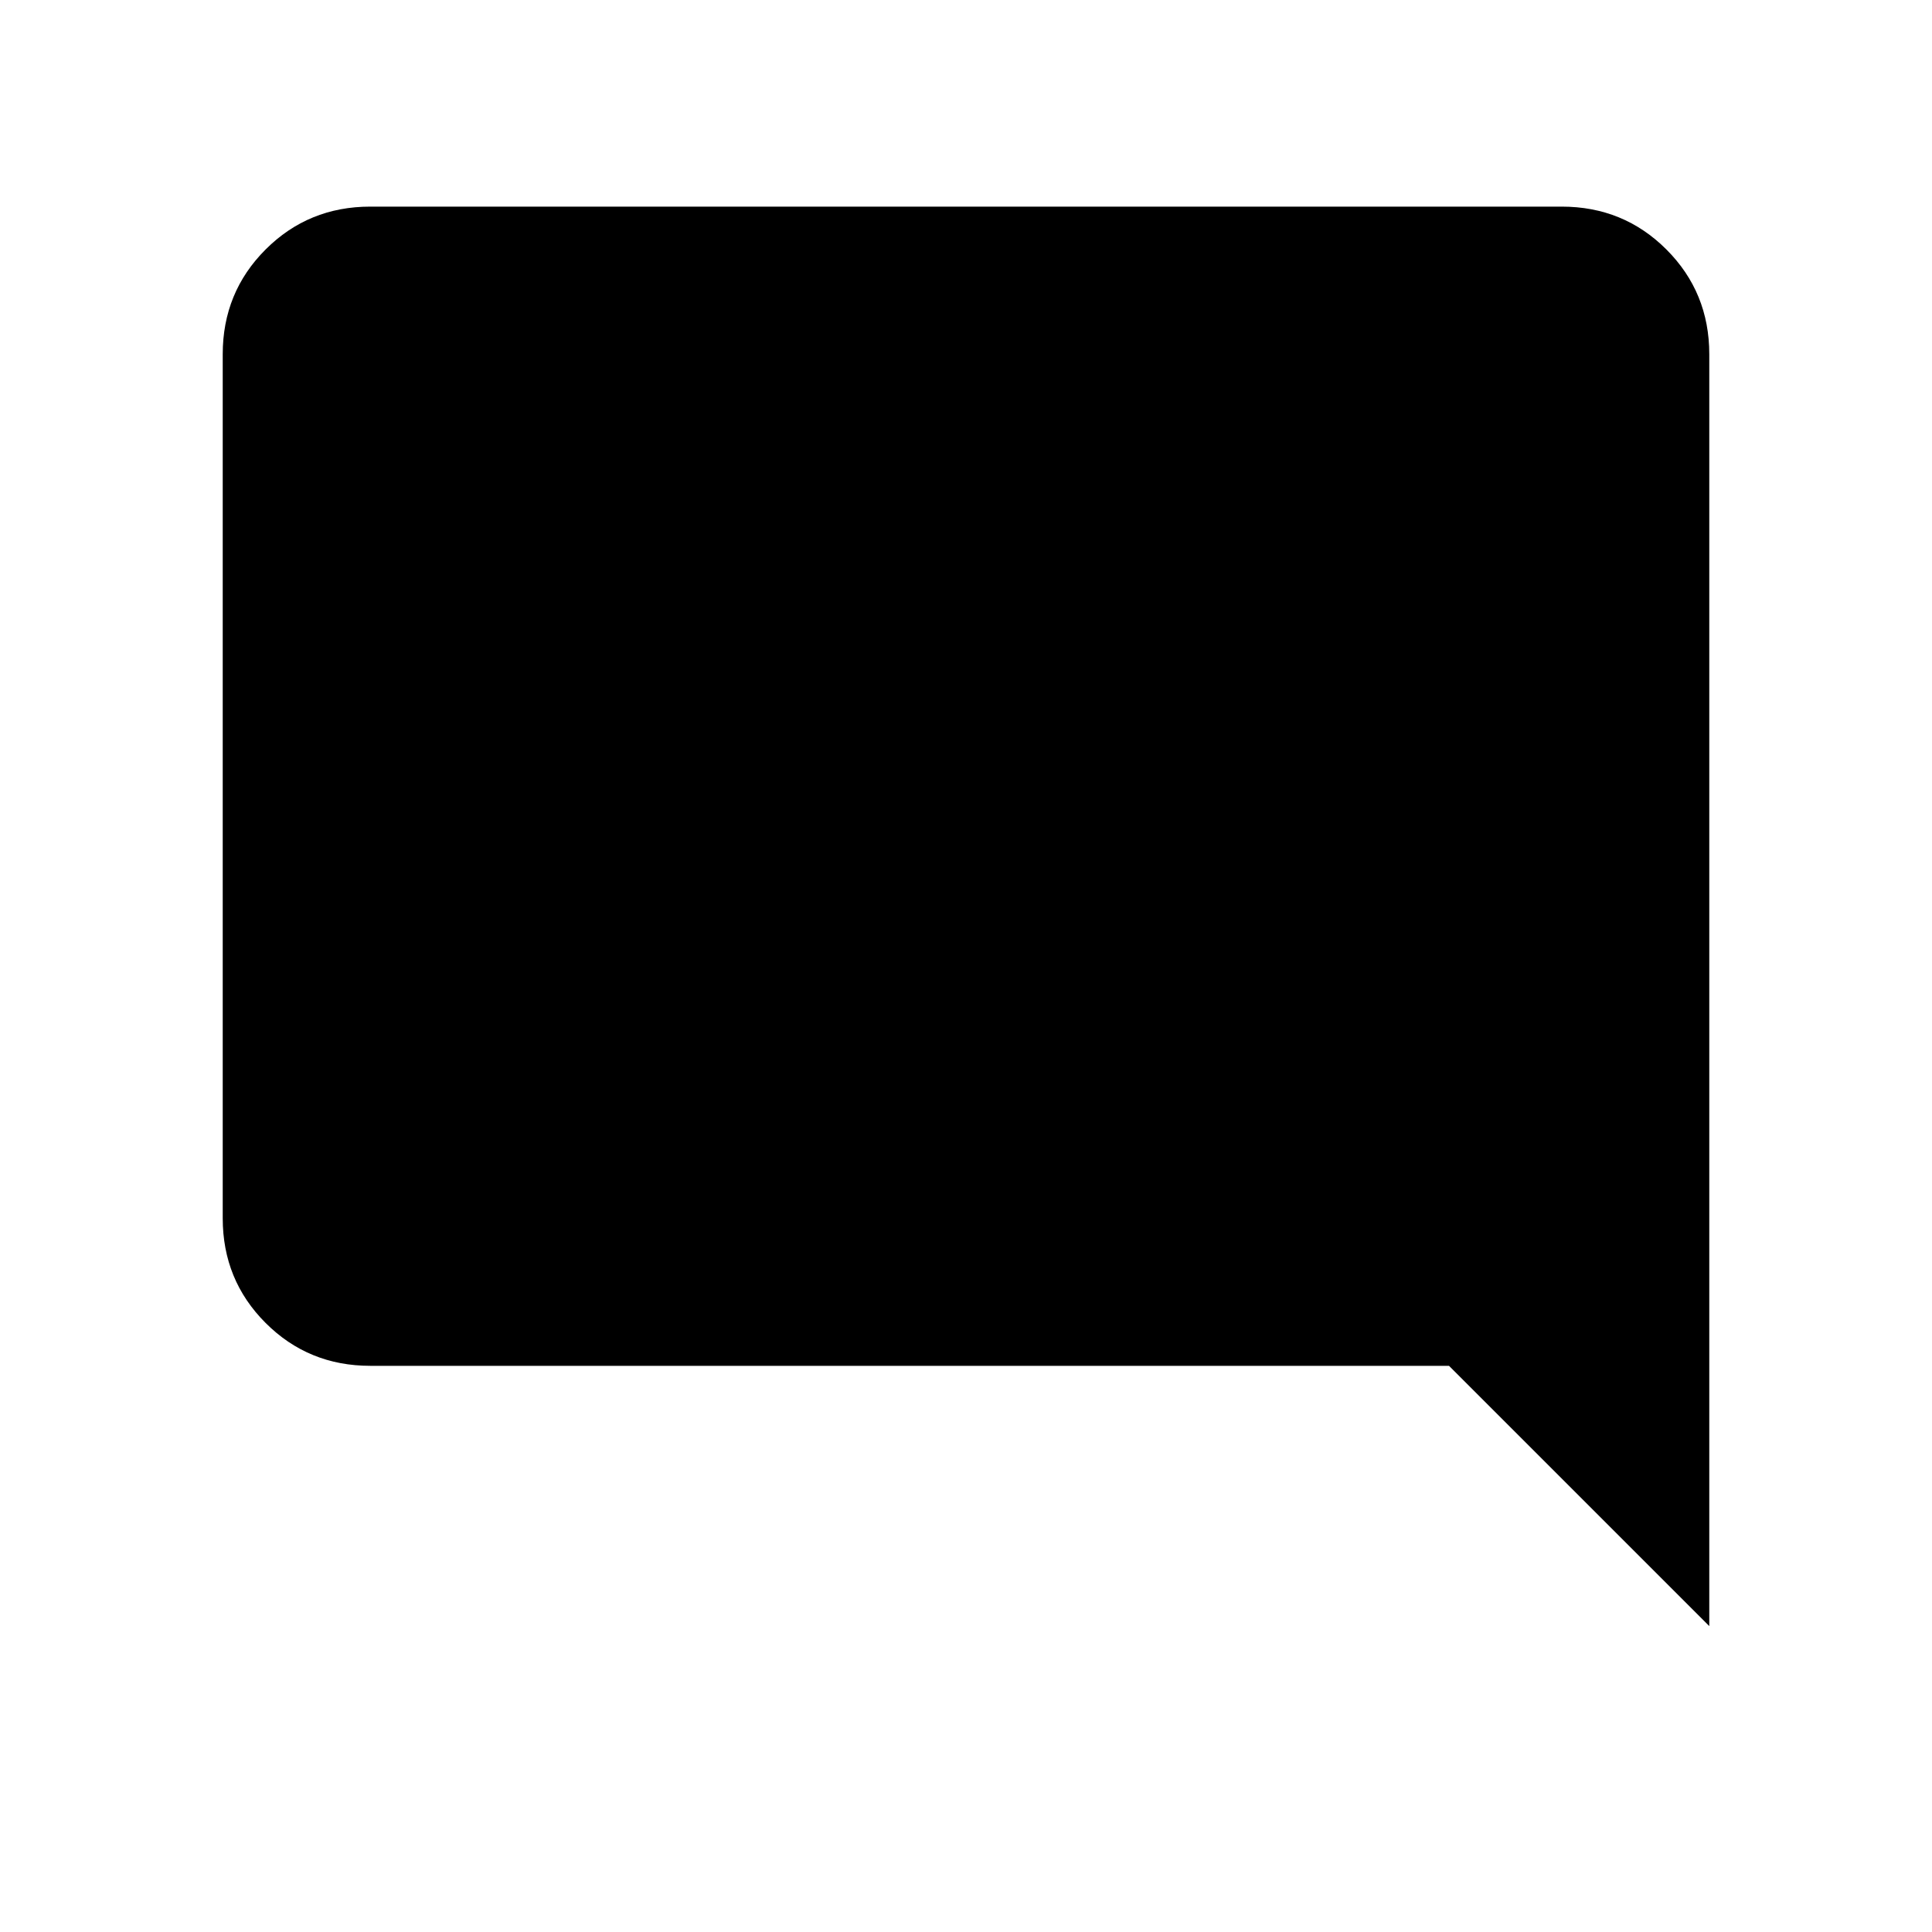 <svg xmlns="http://www.w3.org/2000/svg" height="40" viewBox="0 -960 960 960" width="40"><path d="M184-281.33q-30.72 0-52.03-21.31-21.3-21.3-21.3-52.03V-784q0-30.72 21.3-52.03 21.31-21.3 52.03-21.3h592q30.72 0 52.03 21.3 21.3 21.31 21.3 52.03v632L720-281.33H184Z"/></svg>